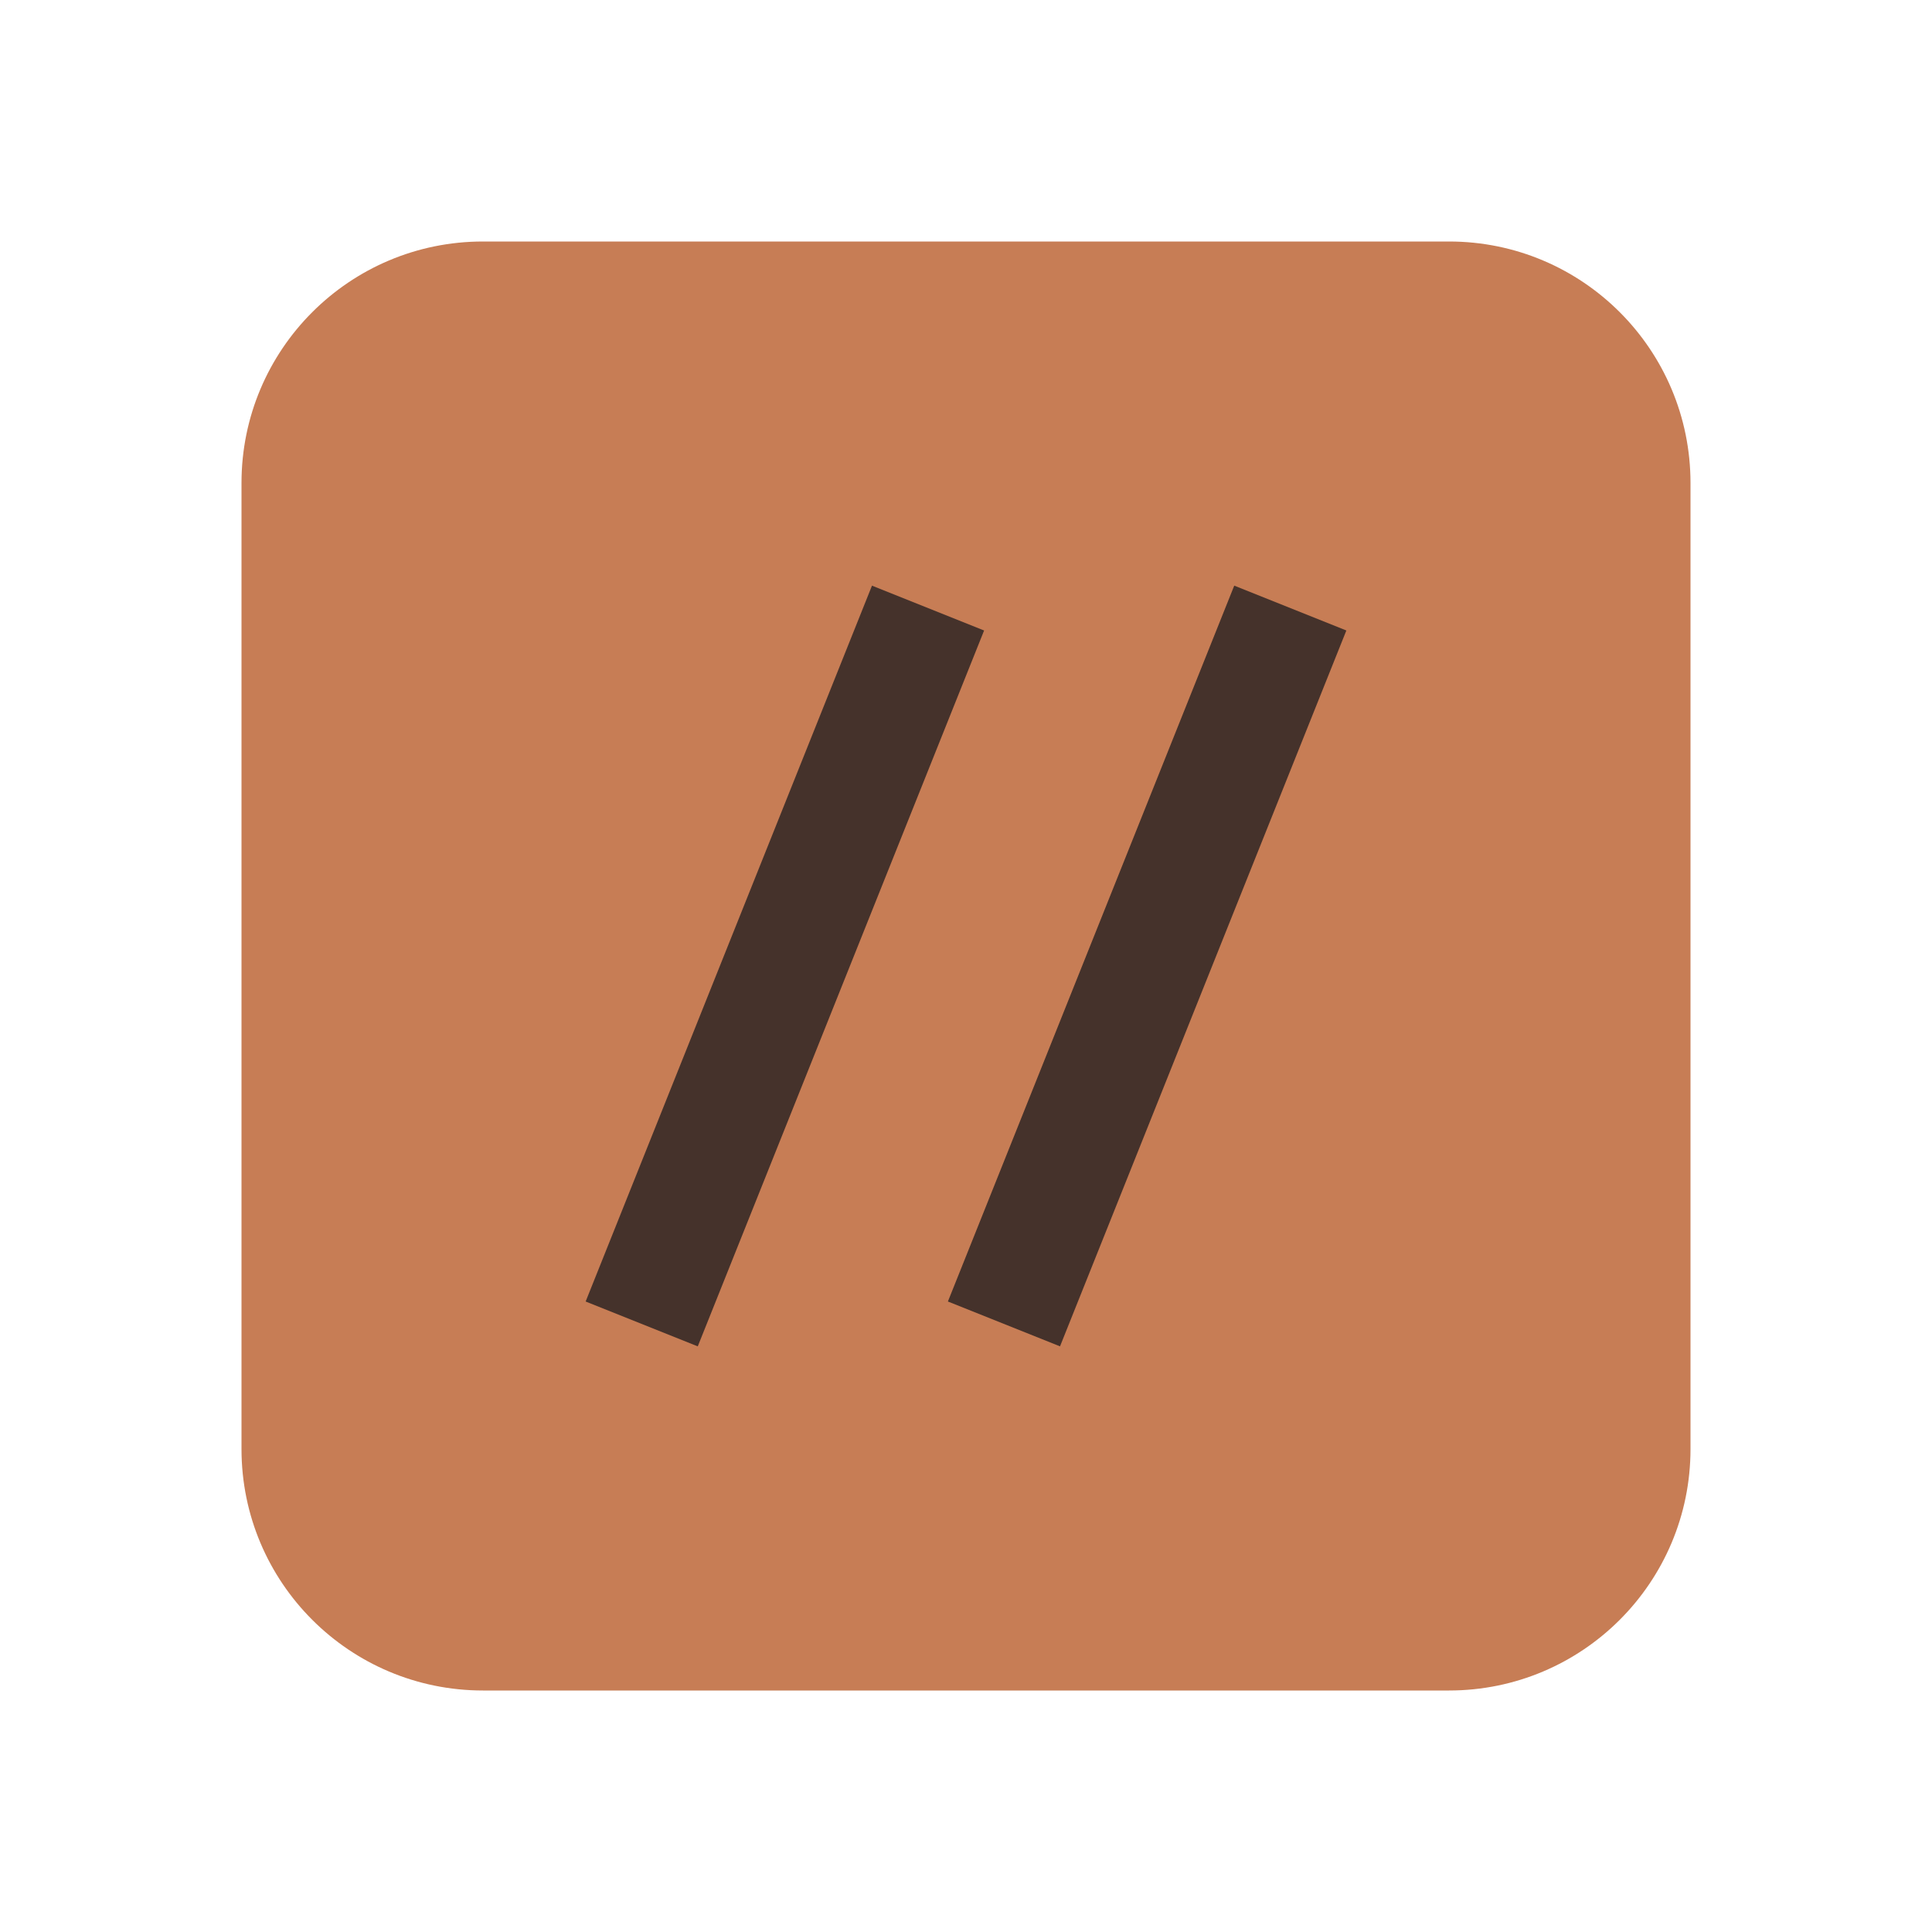 <svg width="16" height="16" viewBox="0 0 16 16" fill="none" xmlns="http://www.w3.org/2000/svg">
    <path d="M2 4C2 2.895 2.895 2 4 2H12C13.105 2 14 2.895 14 4V12C14 13.105 13.105 14 12 14H4C2.895 14 2 13.105 2 12V4Z"
          fill="#C77D55"/>
    <path d="M7.5 5.5L5.5 10.5M10.5 5.5L8.5 10.5" stroke="#45322B" stroke-linecap="square" stroke-linejoin="round"/>
</svg>
